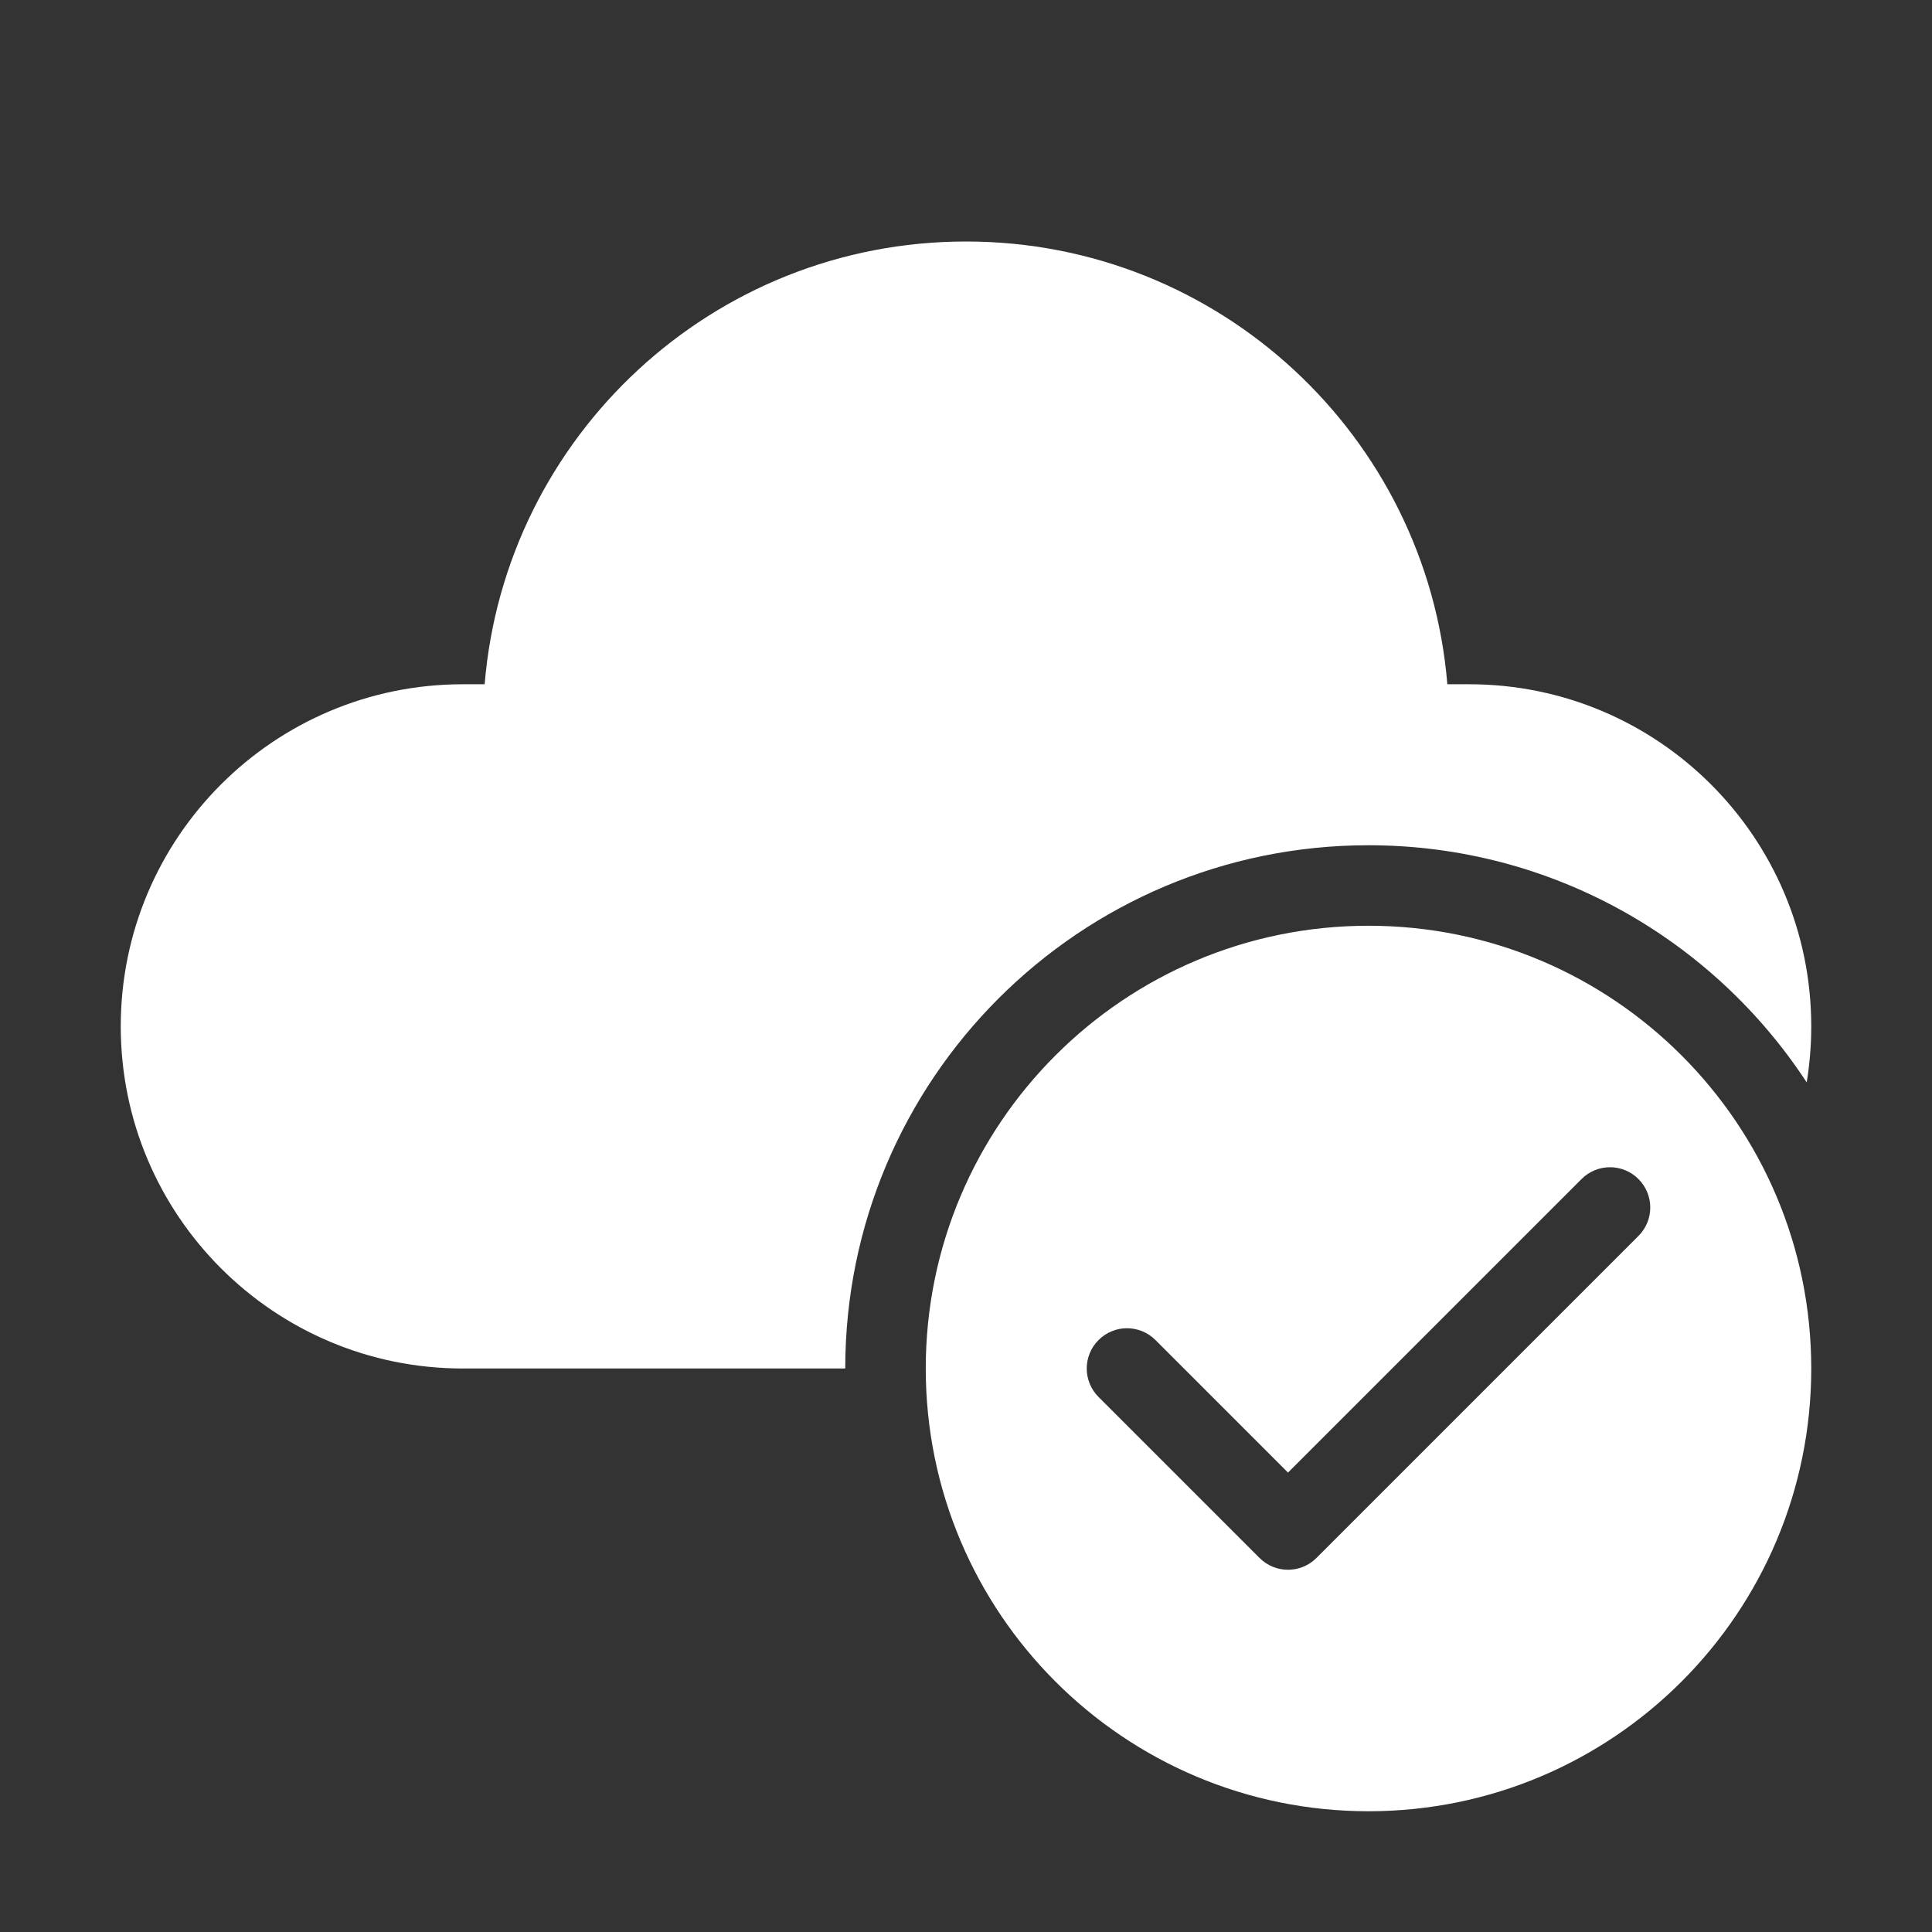 <svg width="48" height="48" viewBox="0 0 48 48" fill="none" xmlns="http://www.w3.org/2000/svg">
<rect x="0" y="0" width="48" height="48" fill="#333333" stroke="none"/>
<path d="M24 6C17.709 6 12.549 10.841 12.041 17H11.5C6.806 17 3 20.806 3 25.5C3 30.194 6.806 34 11.5 34H21C21 26.82 26.82 21 34 21C38.556 21 42.565 23.344 44.887 26.892C44.961 26.439 45 25.974 45 25.5C45 20.806 41.194 17 36.5 17H35.959C35.451 10.841 30.291 6 24 6ZM45 34C45 40.075 40.075 45 34 45C27.925 45 23 40.075 23 34C23 27.925 27.925 23 34 23C40.075 23 45 27.925 45 34ZM40.707 29.293C40.317 28.902 39.683 28.902 39.293 29.293L32 36.586L28.707 33.293C28.317 32.902 27.683 32.902 27.293 33.293C26.902 33.683 26.902 34.317 27.293 34.707L31.293 38.707C31.683 39.098 32.317 39.098 32.707 38.707L40.707 30.707C41.098 30.317 41.098 29.683 40.707 29.293Z" fill="#ffffff"/>
</svg>
